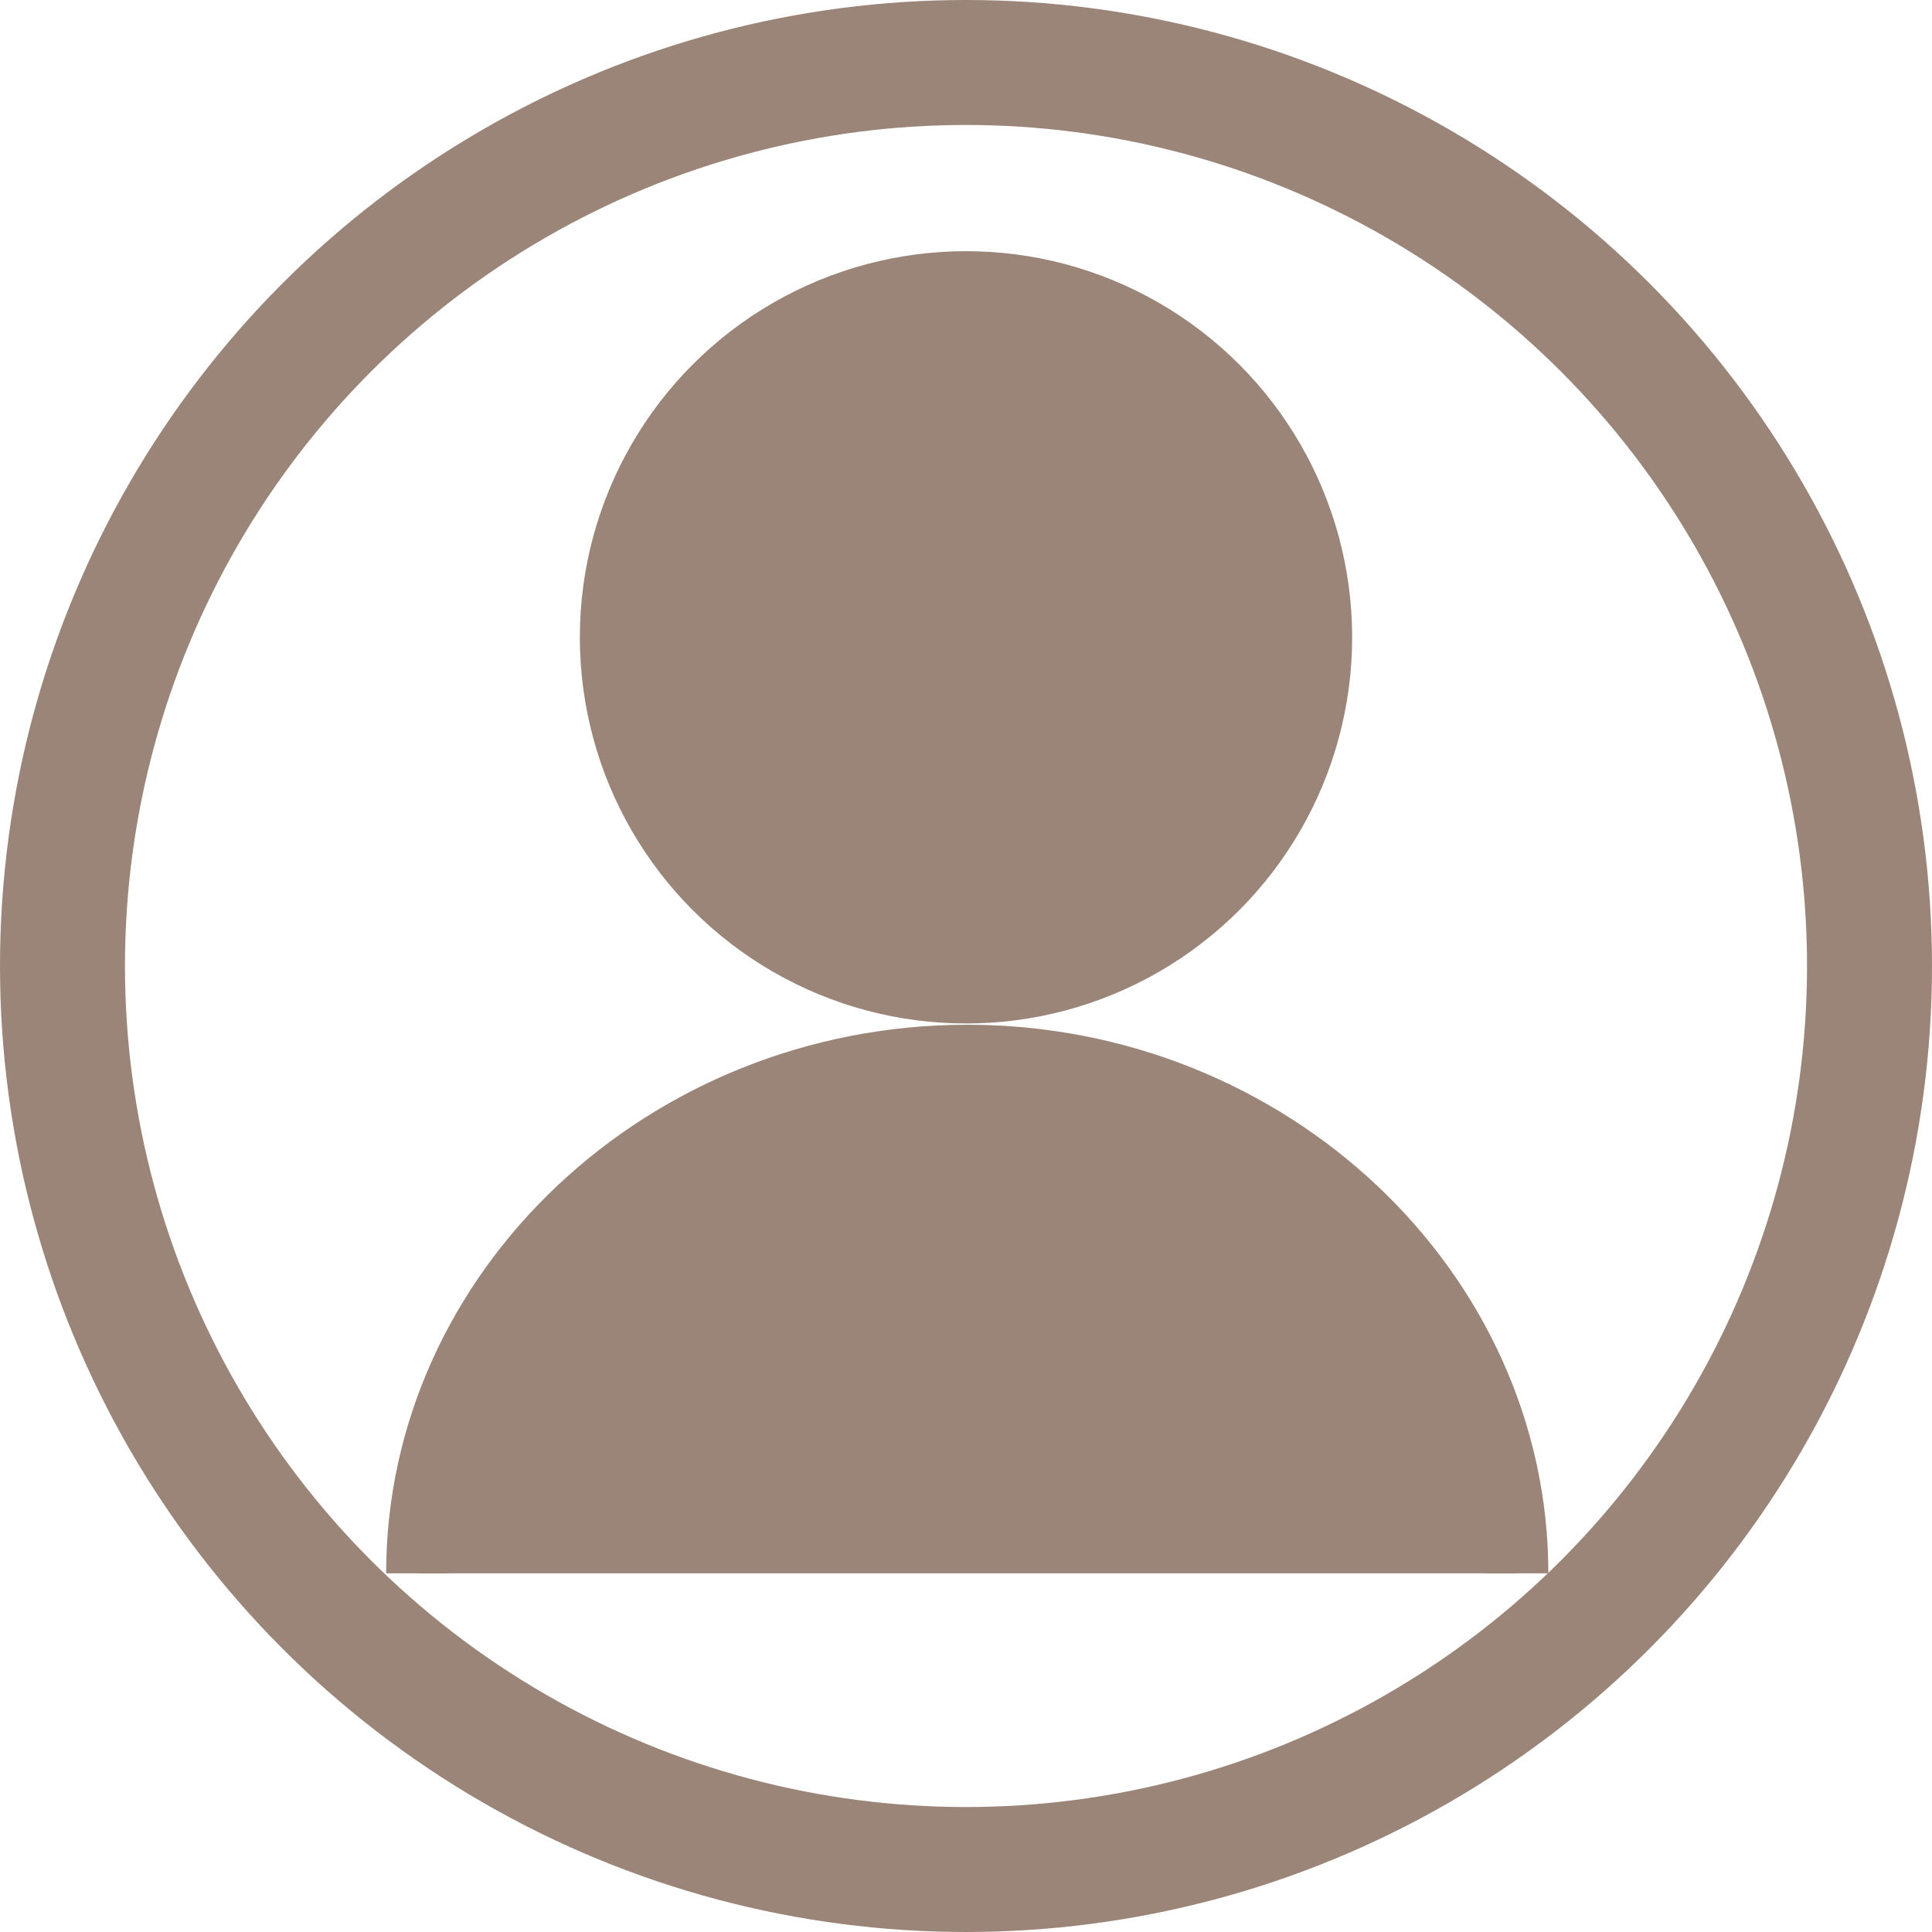 <?xml version="1.0" encoding="UTF-8"?>
<svg id="Layer_2" data-name="Layer 2" xmlns="http://www.w3.org/2000/svg" viewBox="0 0 15.46 15.46">
  <defs>
    <style>
      .cls-1 {
        fill: #9b8579;
        stroke-width: .5px;
      }

      .cls-1, .cls-2 {
        stroke: #9b8579;
        stroke-miterlimit: 10;
      }

      .cls-2 {
        fill: none;
      }
    </style>
  </defs>
  <g id="Layer_1-2" data-name="Layer 1">
    <g>
      <path class="cls-1" d="M3.34,12.59c0-2.27,1.98-4.14,4.4-4.14s4.4,1.87,4.4,4.14"/>
      <circle class="cls-2" cx="7.73" cy="7.73" r="7.23"/>
      <circle class="cls-1" cx="7.73" cy="5.1" r="2.84"/>
    </g>
  </g>
</svg>